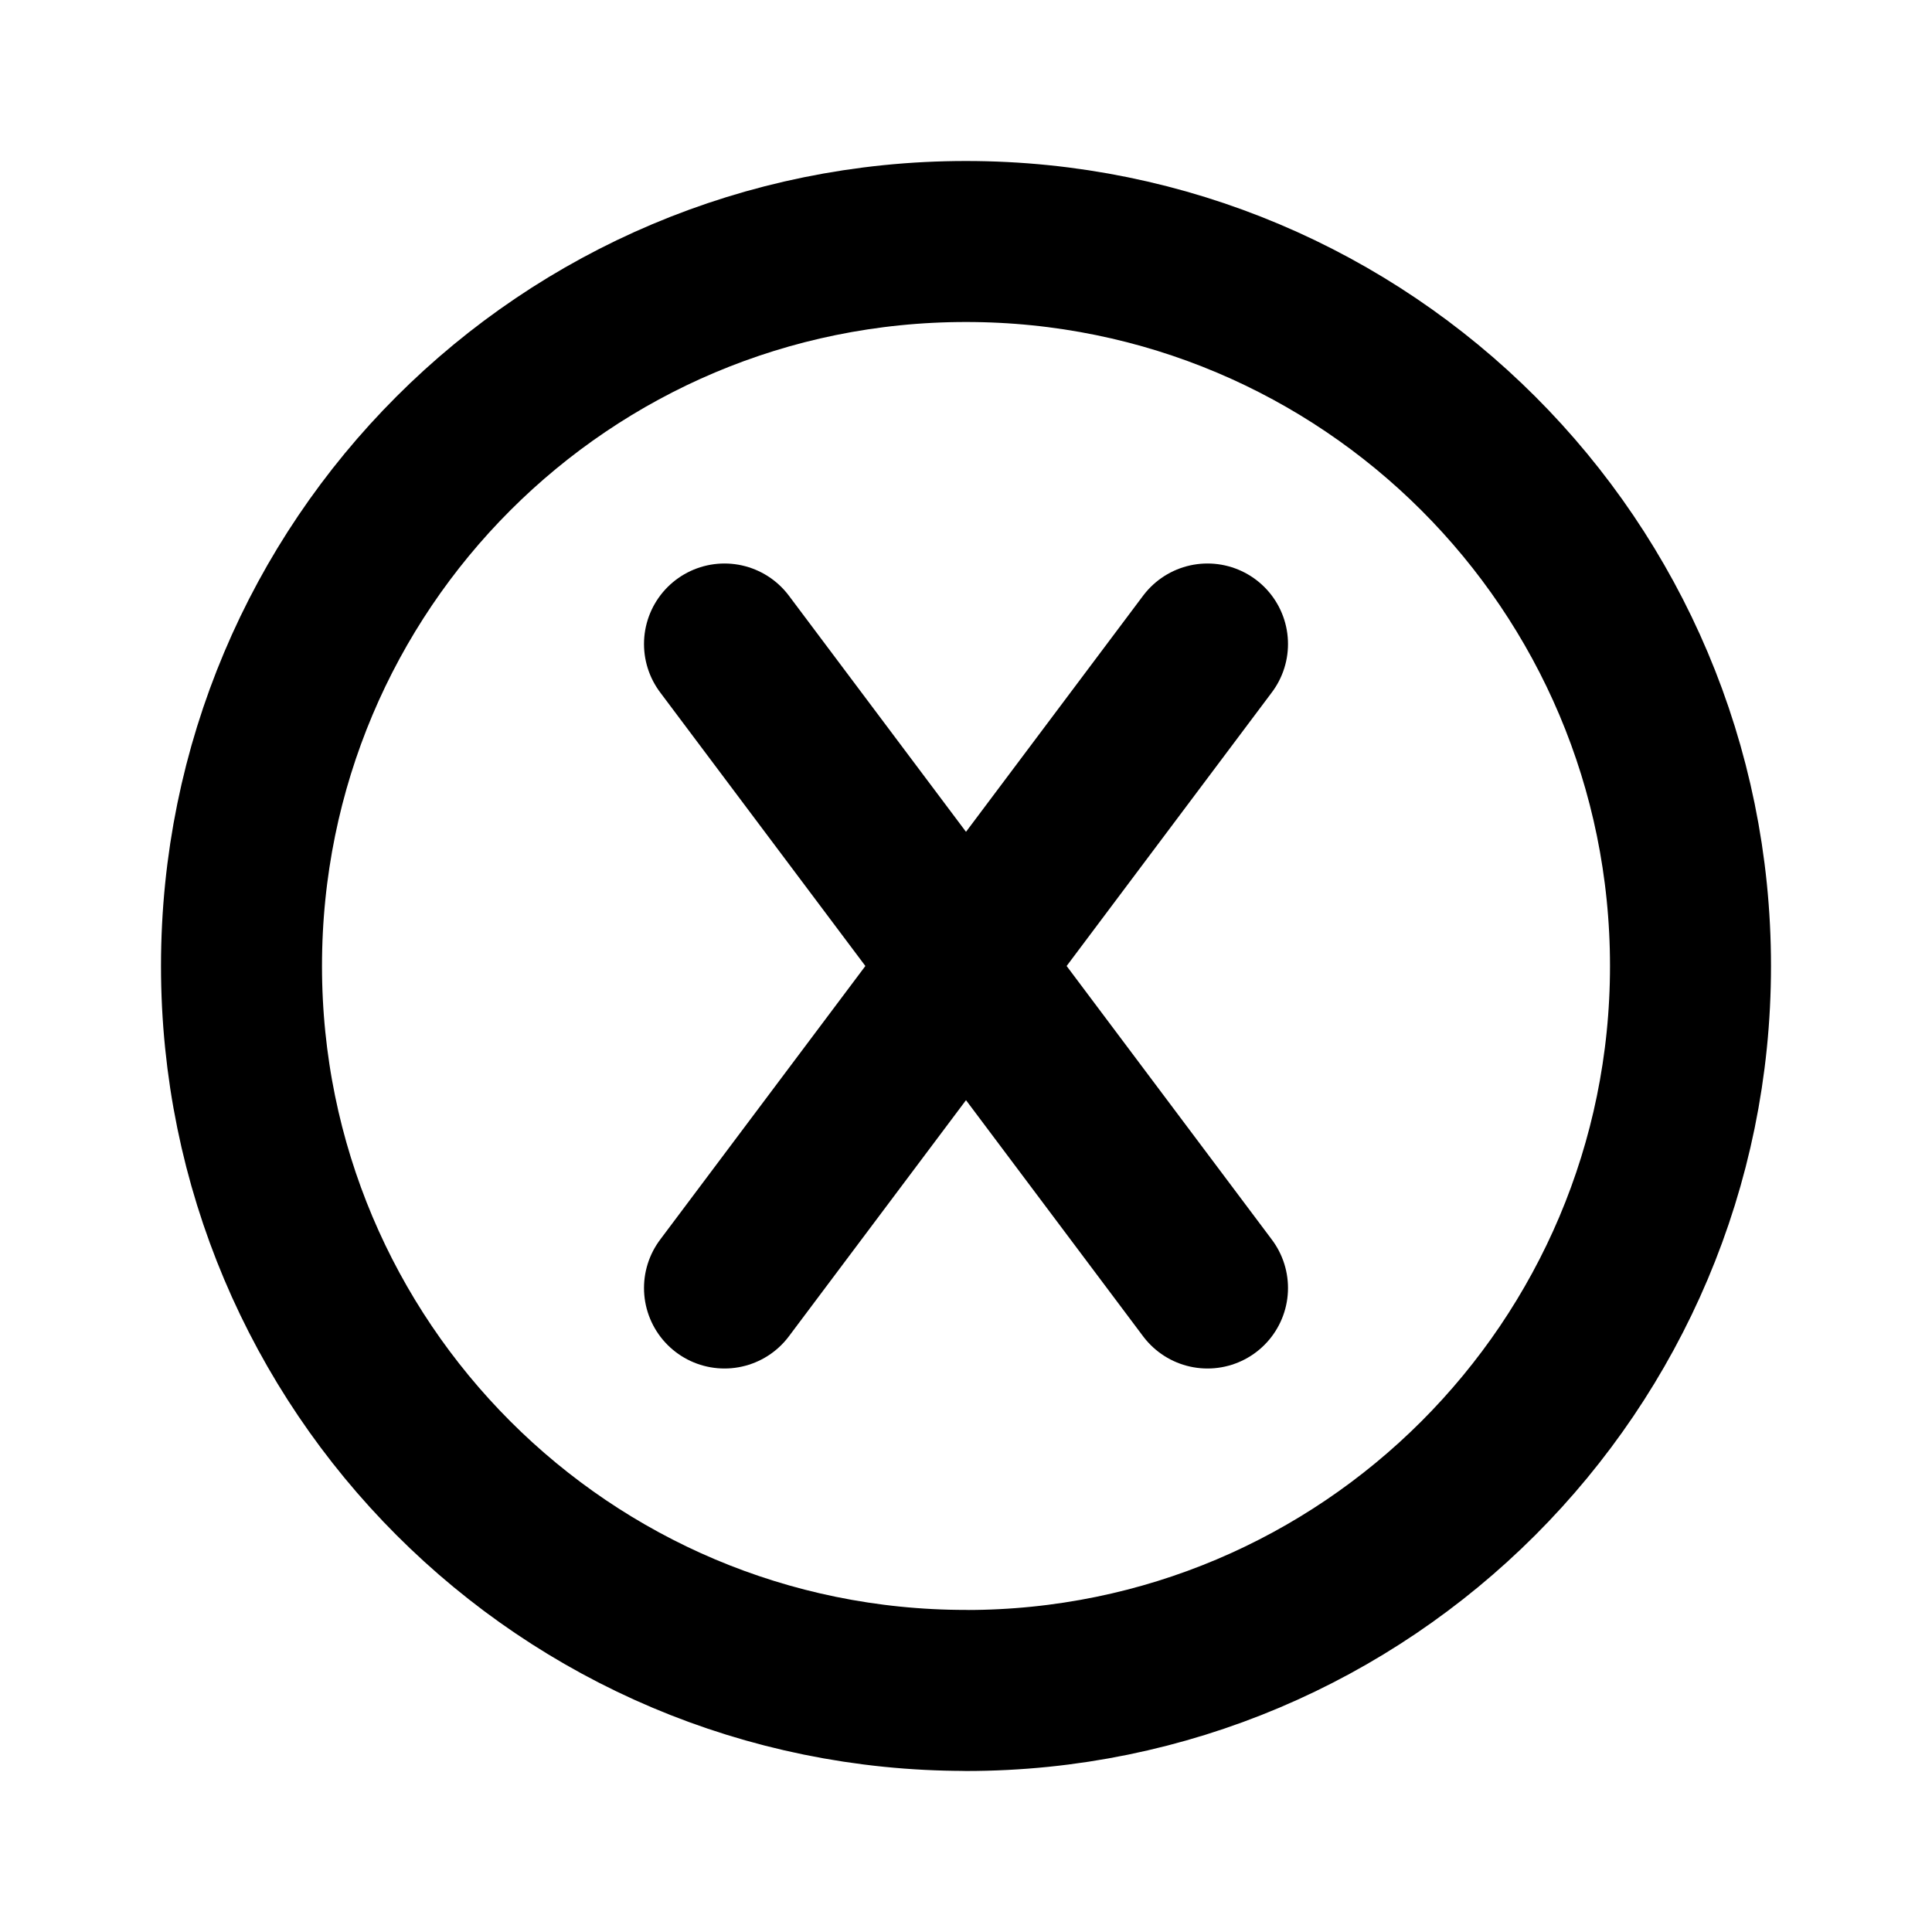 <svg viewBox="0 0 24 24" xmlns="http://www.w3.org/2000/svg"><g fill="none"><path d="M0 0h24v24H0Z"/><g stroke-linecap="round" stroke-width="2" stroke="#000" fill="none" stroke-linejoin="round"><path d="M12 21v0c4.97 0 9-4.03 9-9v0c0-4.98-4.03-9-9-9v0c-4.98 0-9 4.02-9 9v-.001c-.001 4.97 4.02 9 9 9Z"/><path d="M9 8l6 8"/><path d="M15 8l-6 8"/></g></g></svg>
